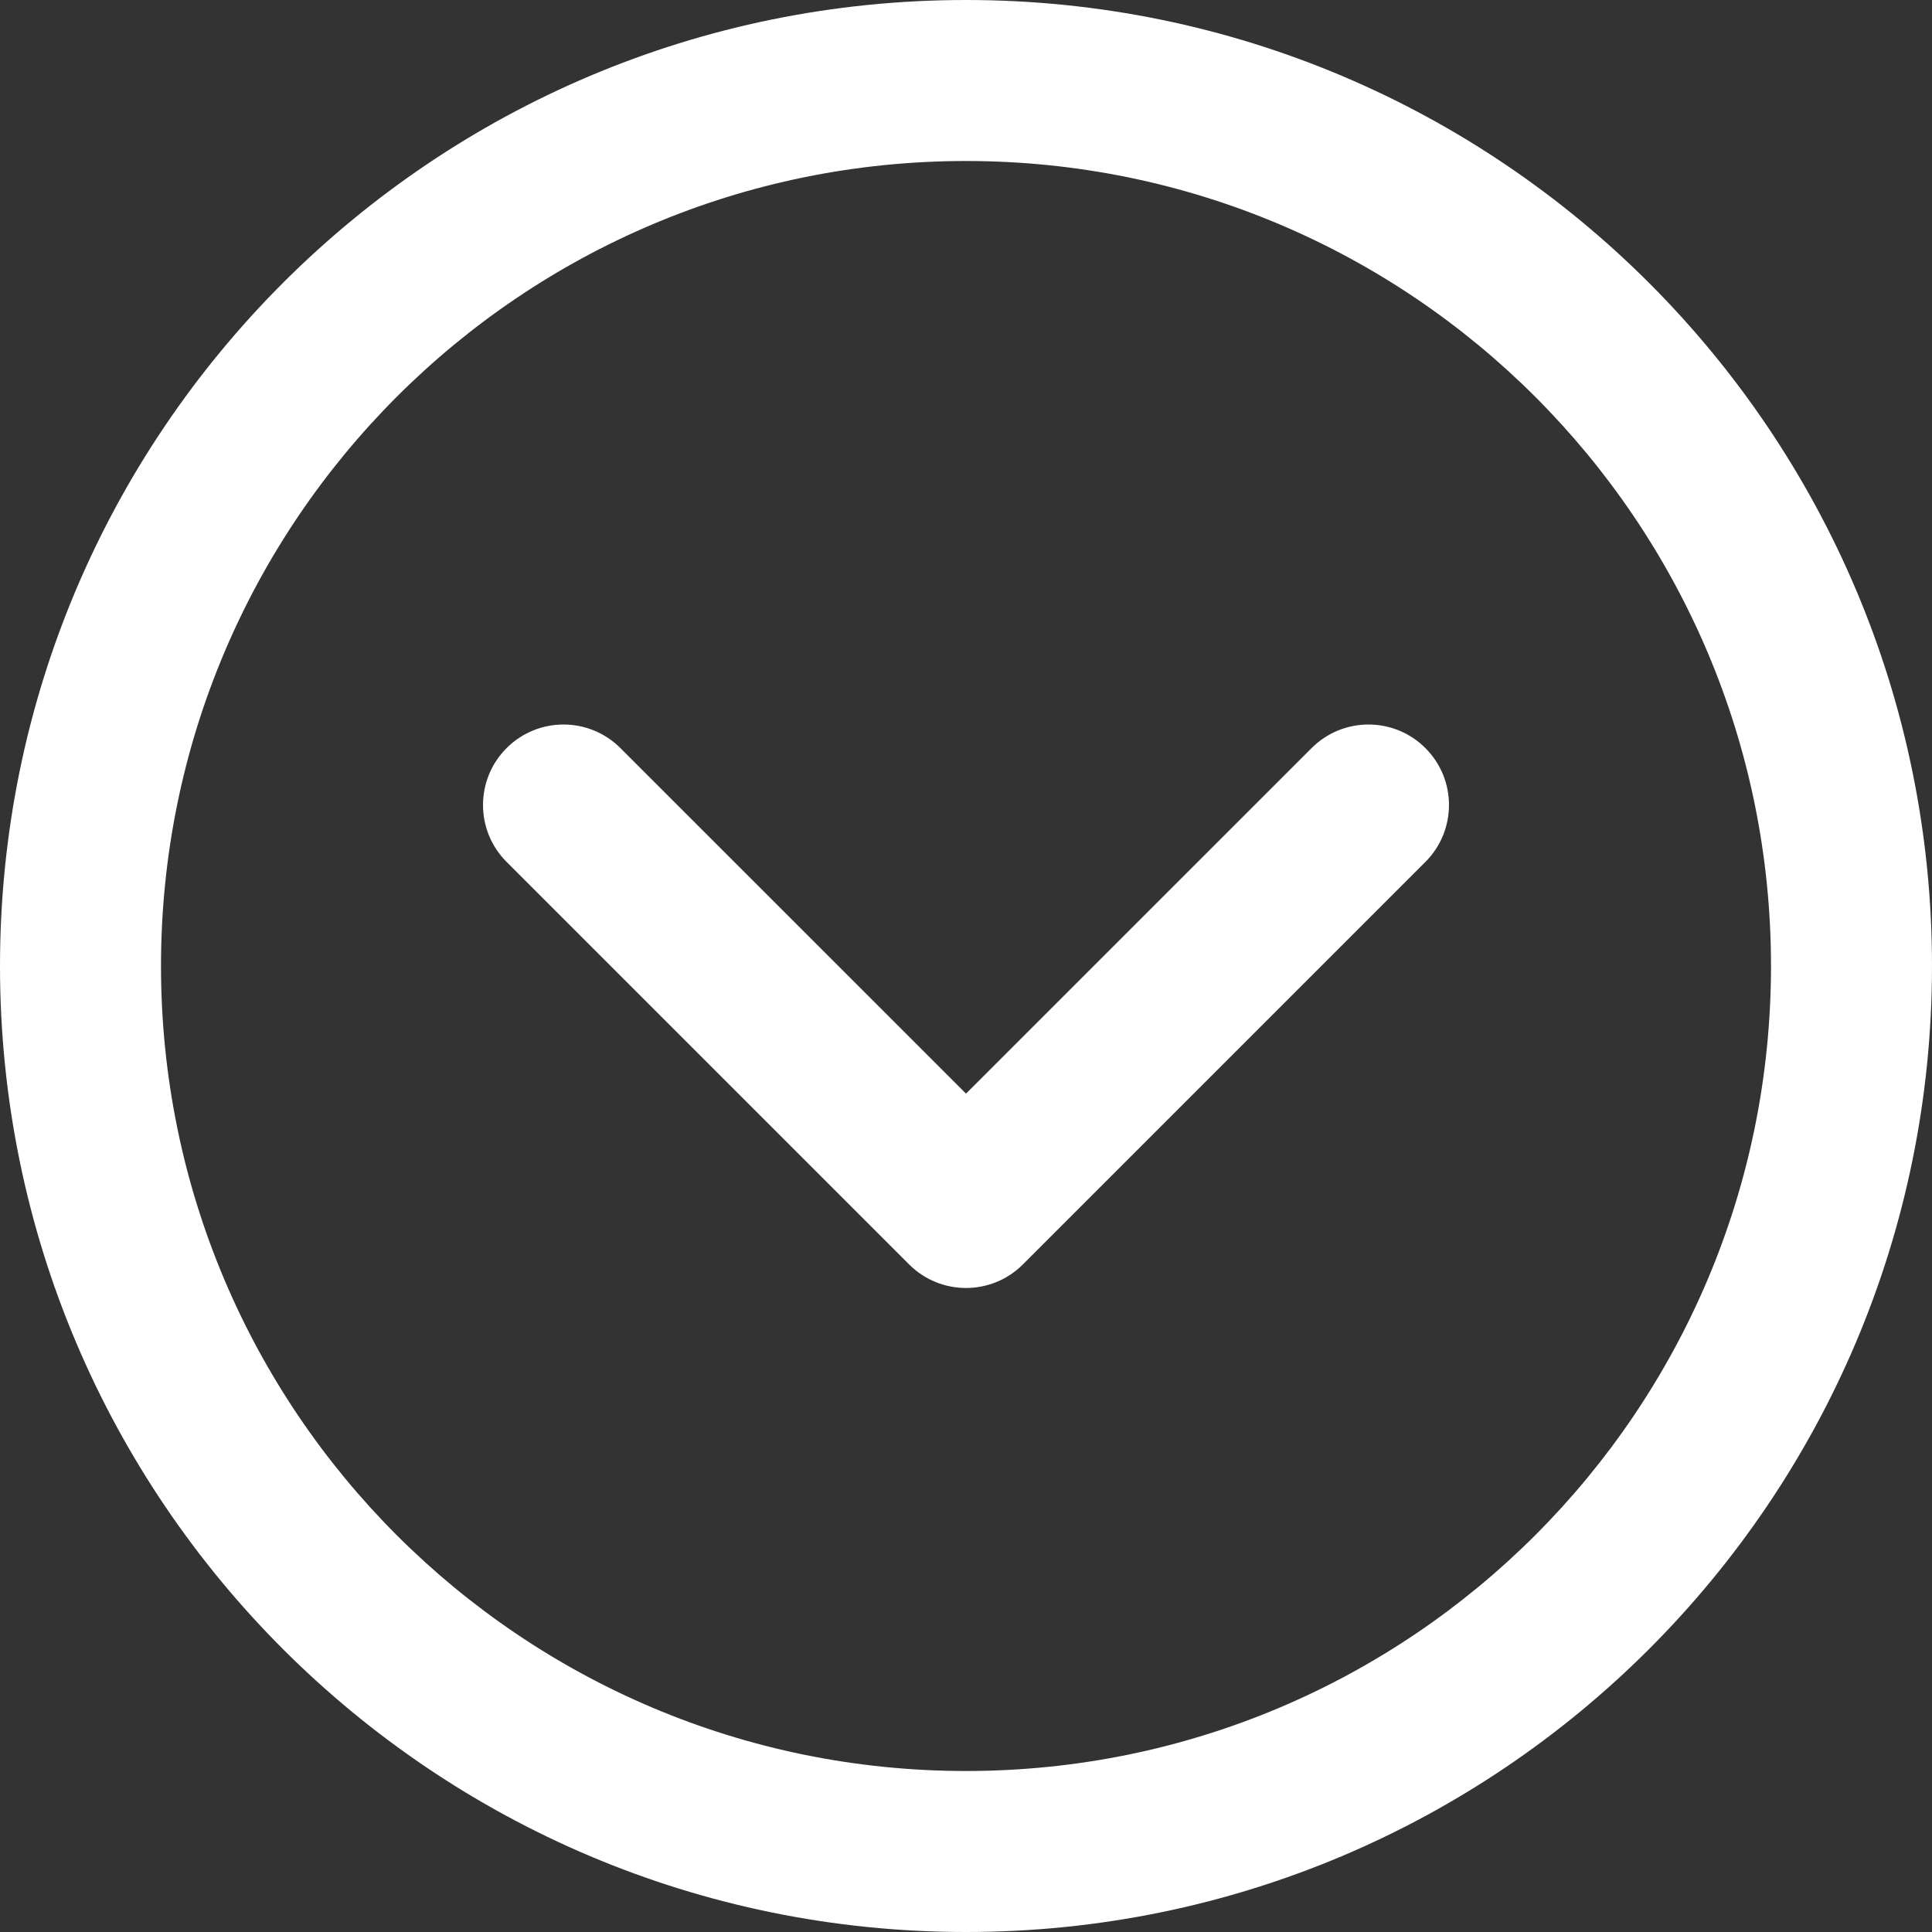<svg width="33" height="33" viewBox="0 0 33 33" fill="none" xmlns="http://www.w3.org/2000/svg">
<rect x="0" y="0" width="33" height="33" fill="#333333" stroke="none"/>
<g clip-path="url(#clip0)">
<path d="M33 16.5C33 7.387 25.613 -3.22917e-07 16.5 -7.21238e-07C7.387 -1.11956e-06 -3.22917e-07 7.387 -7.21238e-07 16.5C-1.11956e-06 25.613 7.387 33 16.5 33C25.613 33 33 25.613 33 16.5ZM2.75 16.5C2.75 8.906 8.906 2.75 16.5 2.75C24.094 2.75 30.25 8.906 30.25 16.5C30.25 24.094 24.094 30.25 16.5 30.25C8.906 30.25 2.75 24.094 2.75 16.5Z" fill="white"/>
<path d="M24.347 14.722C24.884 14.185 24.884 13.315 24.347 12.778C23.81 12.241 22.94 12.241 22.403 12.778L16.5 18.68L10.597 12.778C10.06 12.241 9.19 12.241 8.653 12.778C8.116 13.315 8.116 14.185 8.653 14.722L15.528 21.597C16.065 22.134 16.935 22.134 17.472 21.597L24.347 14.722Z" fill="white"/>
</g>
<defs>
<clipPath id="clip0">
<rect width="33" height="33" fill="white" transform="translate(33) rotate(90)"/>
</clipPath>
</defs>
</svg>
